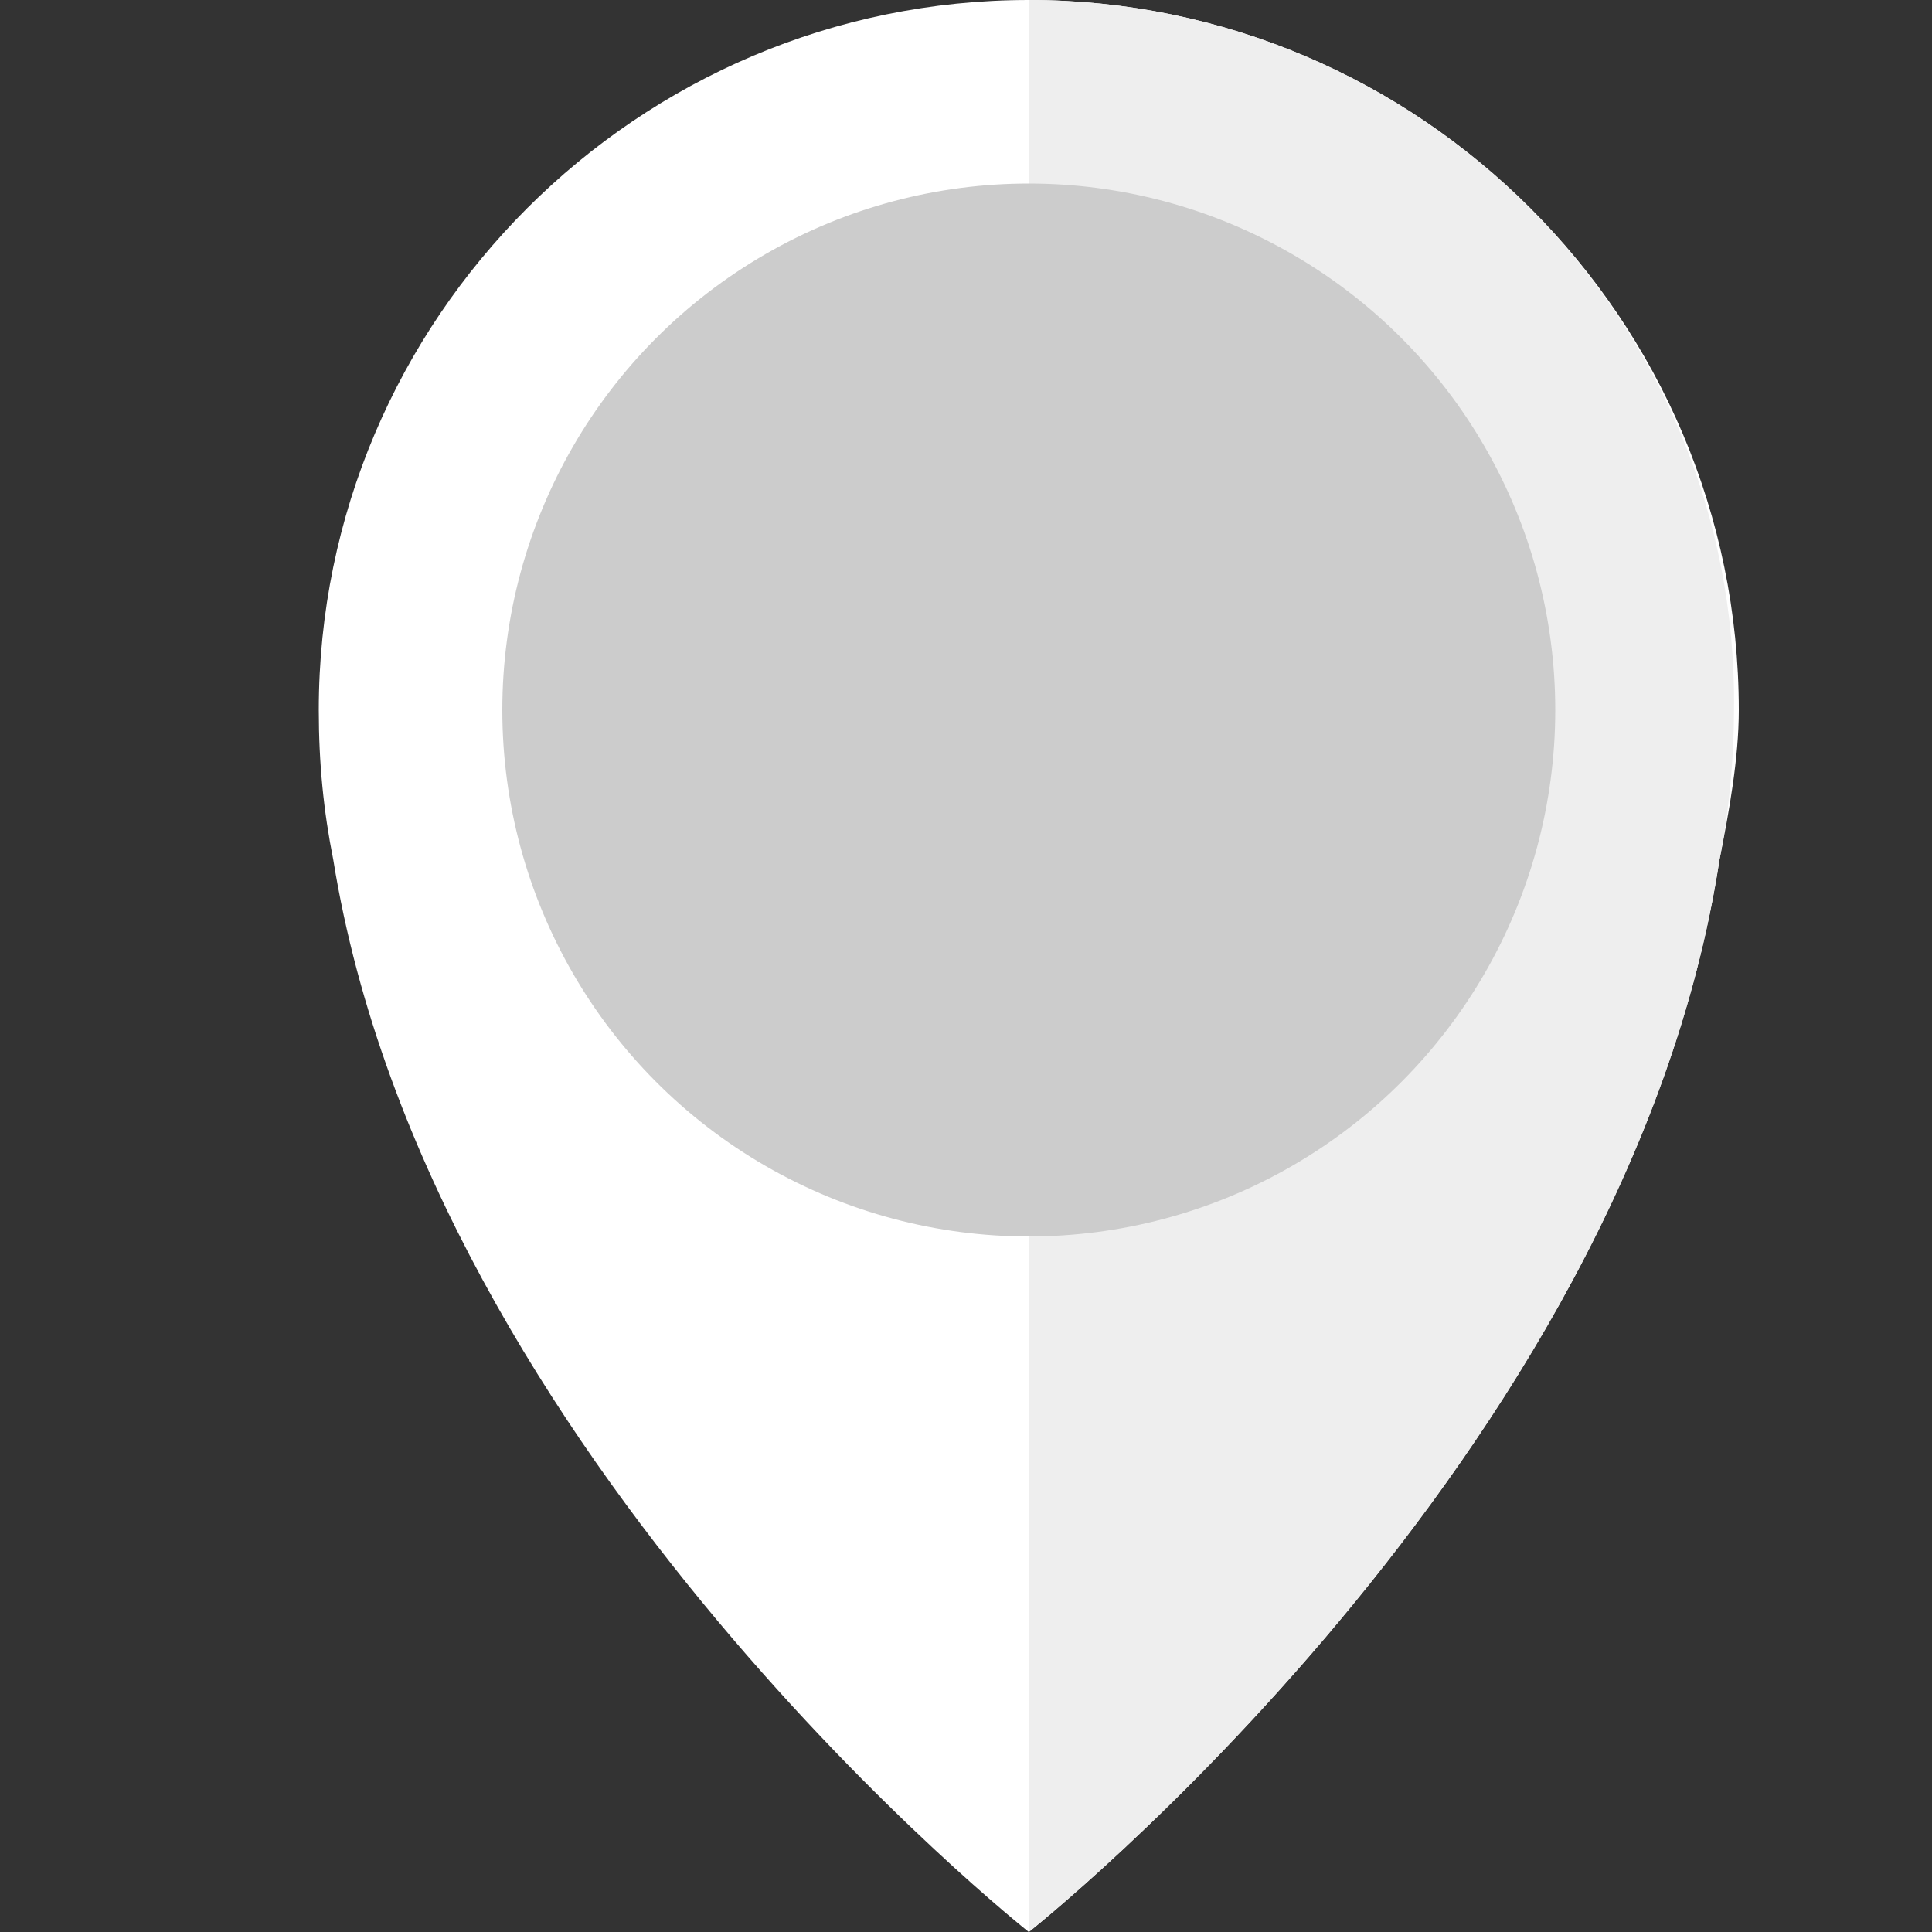 <?xml version="1.0" encoding="utf-8"?>
<!-- Generator: Adobe Illustrator 23.0.4, SVG Export Plug-In . SVG Version: 6.00 Build 0)  -->
<svg version="1.1" id="Ebene_1" xmlns="http://www.w3.org/2000/svg" xmlns:xlink="http://www.w3.org/1999/xlink" x="0px" y="0px"
	 viewBox="0 0 40 40" style="enable-background:new 0 0 40 40;" xml:space="preserve">
<rect x="0" y="0" width="40" height="40" fill="#333333" stroke="none"/>
<style type="text/css">
	.st0{fill:#FFF;}
	.st1{fill:#EEE;}
	.st2{fill:#CCC;}
</style>
<path class="st0" d="M36,14.7C36,6.6,29.4,0,21.3,0S6.6,6.6,6.6,14.7c0,1.1,0.1,2.1,0.3,3.1C8.9,30.2,21.3,40,21.3,40
	s12.4-9.8,14.3-22.2C35.8,16.8,36,15.7,36,14.7z"/>
<path class="st1" d="M21.3,40c0,0,12.4-9.8,14.3-22.2c0.2-1,0.3-2.1,0.3-3.1C36,6.6,29.4,0,21.3,0"/>
<circle class="st2" cx="21.3" cy="14.7" r="10.9"/>
</svg>
